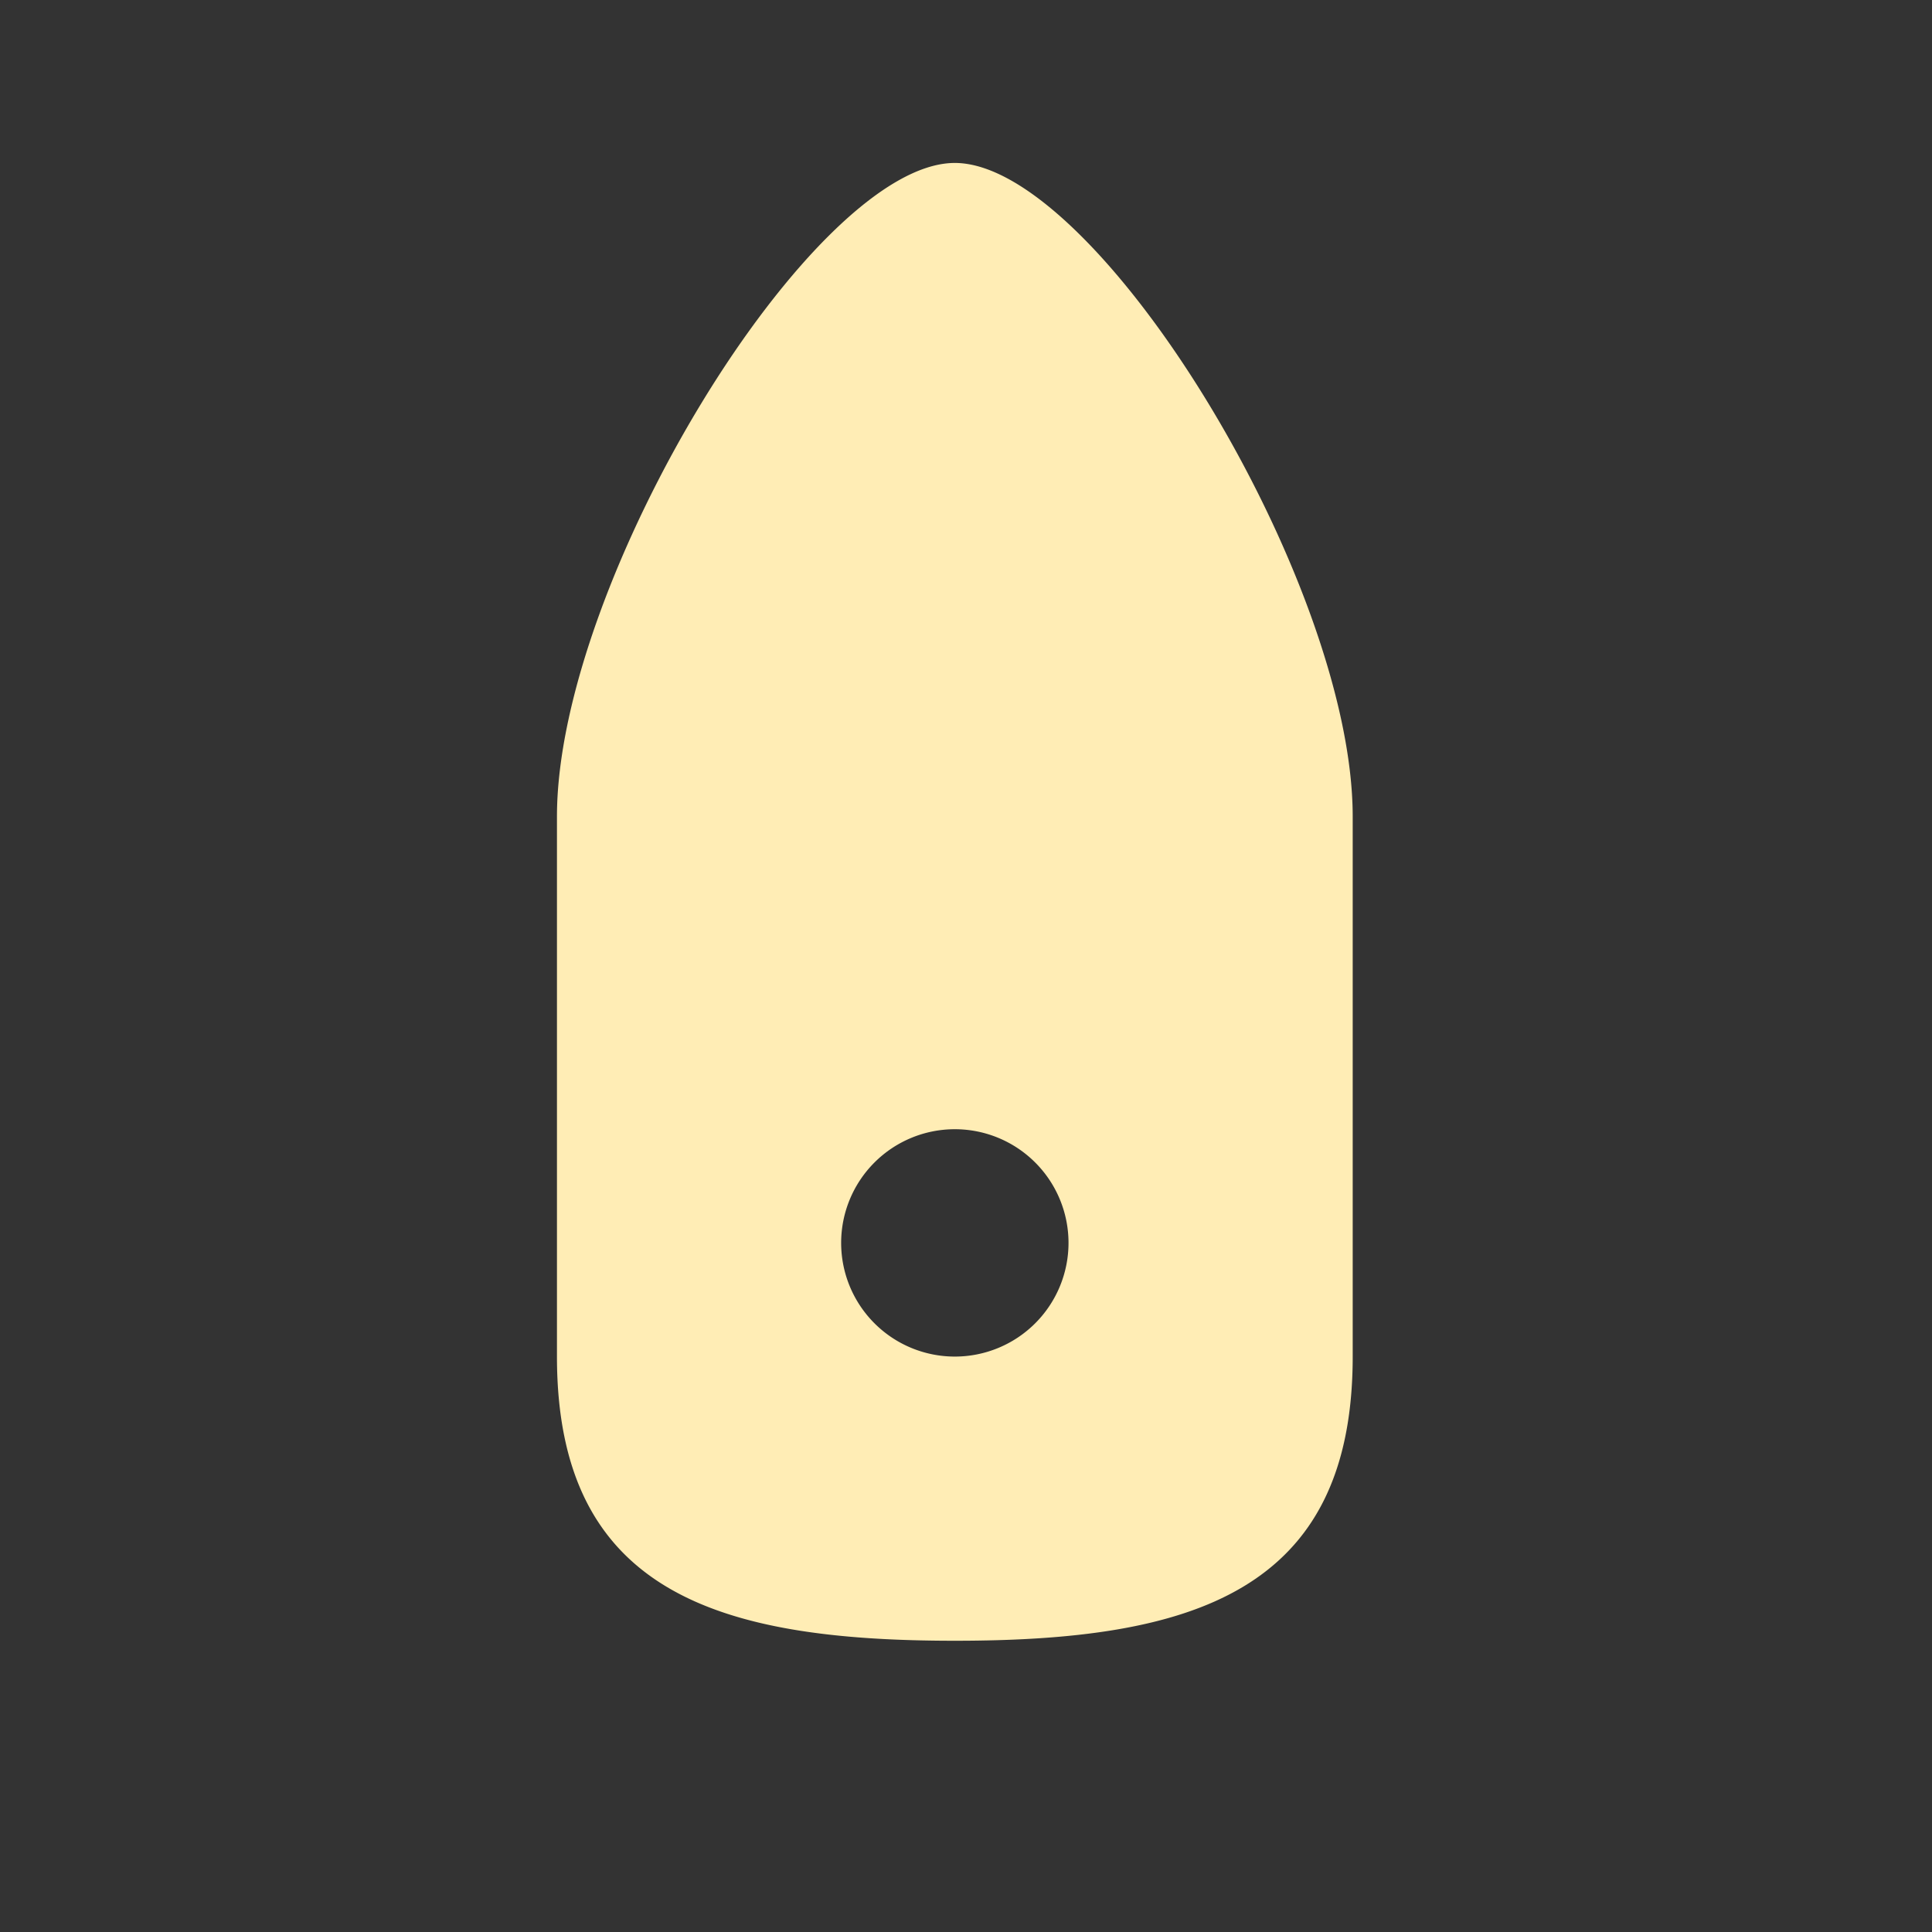 <svg width="512" height="512" version="1.1" viewBox="0 0 512 512" xmlns="http://www.w3.org/2000/svg">
 <rect x="0" y="0" width="512" height="512" fill="#333333" stroke="none"/>
 <path d="m253.04 43.184c-37.657 0-105.44 110.64-105.44 173.22v143.1c0 62.586 42.854 75.314 105.44 75.314s105.44-12.728 105.44-75.314v-143.1c0-62.586-67.783-173.22-105.44-173.22zm0 256.07a30.126 30.126 0 0 1 30.126 30.126 30.126 30.126 0 0 1-30.126 30.126 30.126 30.126 0 0 1-30.126-30.126 30.126 30.126 0 0 1 30.126-30.126z" fill="#ffedb5" stroke-width="15.063"/>
</svg>
